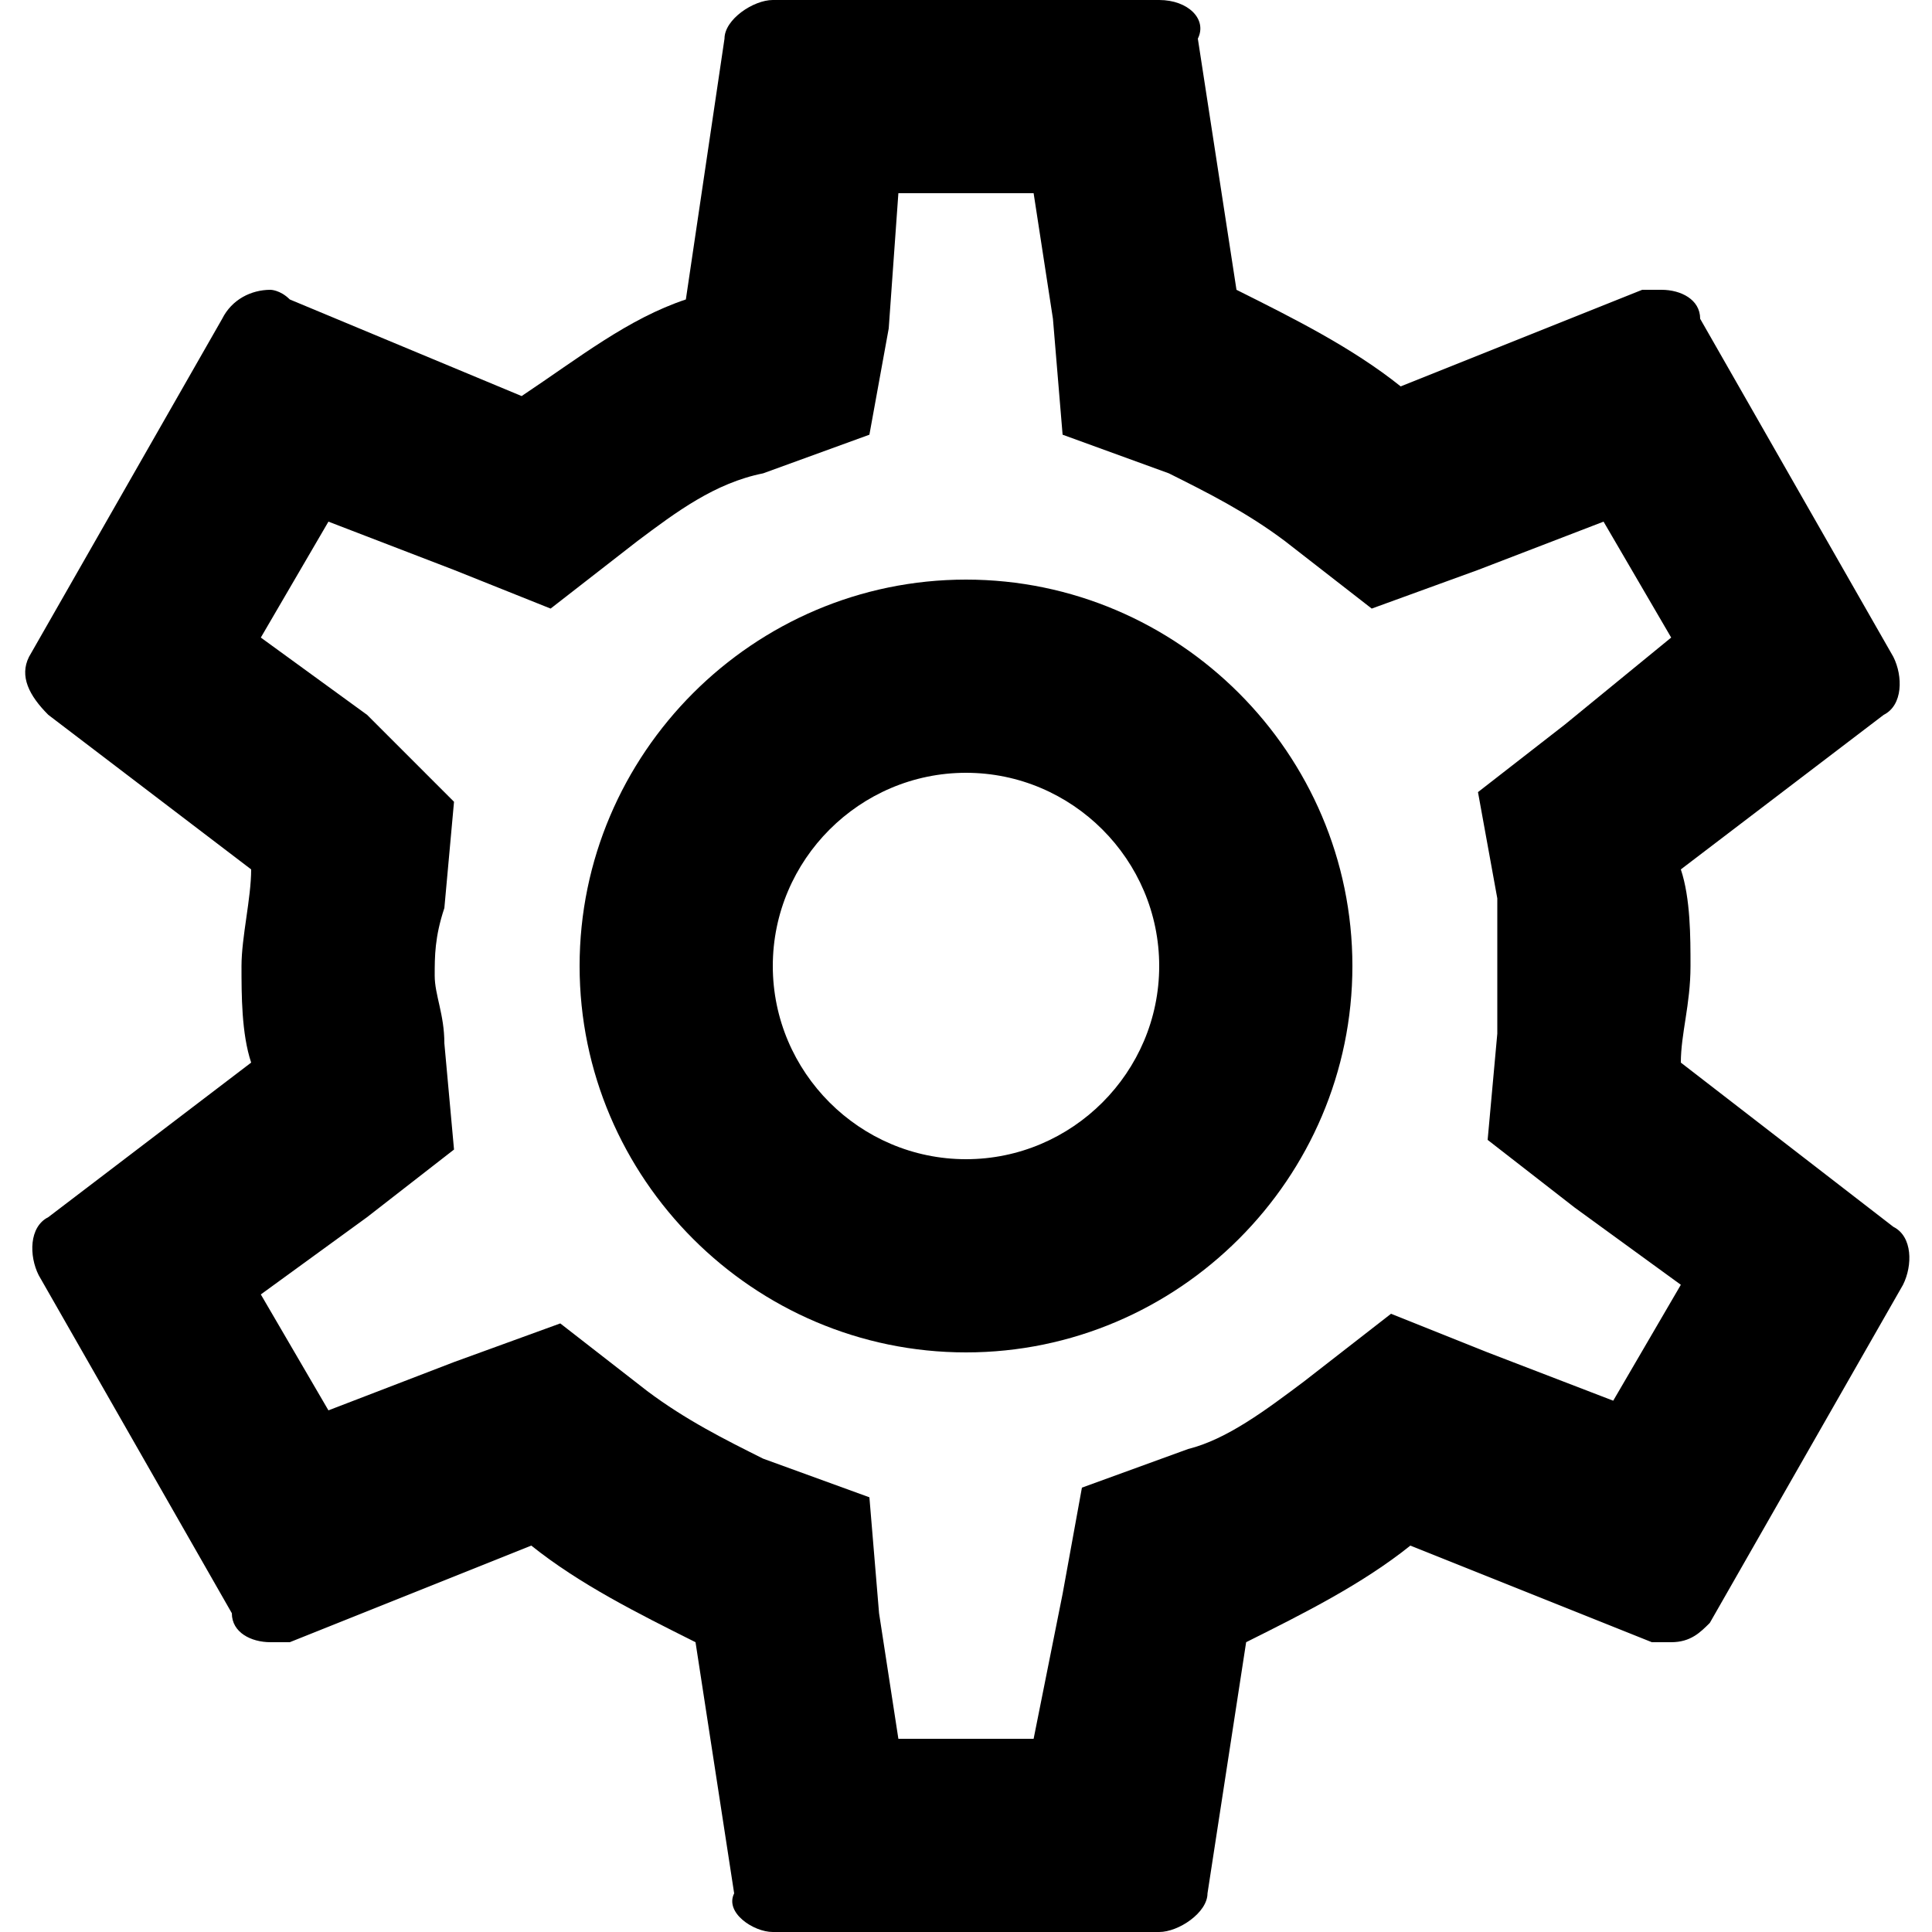 <svg
  version="1.1"
  xmlns="http://www.w3.org/2000/svg"
  xmlns:xlink="http://www.w3.org/1999/xlink"
  viewBox="0 0 20 20"
  xml:space="preserve"
>
  <path
    class="svg-icon-bg"
    fill="transparent"
    d="M8.4,19L8,16.2L7.5,16c-0.5-0.2-1-0.5-1.5-0.8l-0.5-0.3l-2.6,1l-1.6-2.7l2.2-1.7l-0.1-0.6
		c0-0.3-0.1-0.6-0.1-0.9s0-0.6,0.1-0.9l0.1-0.6L1.4,6.9L3,4.1l2.6,1L6,4.9C6.5,4.5,7,4.2,7.5,4L8,3.8L8.4,1h3.1L12,3.8L12.5,4
		c0.5,0.2,1,0.5,1.5,0.8l0.5,0.3l2.6-1l1.6,2.7l-2.2,1.7l0.1,0.6c0,0.3,0.1,0.6,0.1,0.9s0,0.6-0.1,0.9l-0.1,0.6l2.2,1.7L17,15.9
		l-2.6-1L14,15.1c-0.5,0.4-1,0.7-1.5,0.9L12,16.2L11.6,19H8.4z"
  />
  <path
    fill="currentColor"
    d="M17.4,11c0-0.3,0.1-0.6,0.1-1c0-0.3,0-0.7-0.1-1l2.1-1.6c0.2-0.1,0.2-0.4,0.1-0.6l-2-3.5
	C17.6,3.1,17.4,3,17.2,3c-0.1,0-0.1,0-0.2,0l-2.5,1c-0.5-0.4-1.1-0.7-1.7-1l-0.4-2.6C12.5,0.2,12.3,0,12,0H8C7.8,0,7.5,0.2,7.5,0.4
	L7.1,3.1C6.5,3.3,6,3.7,5.4,4.1L3,3.1C2.9,3,2.8,3,2.8,3C2.6,3,2.4,3.1,2.3,3.3l-2,3.5C0.2,7,0.3,7.2,0.5,7.4L2.6,9
	c0,0.3-0.1,0.7-0.1,1c0,0.3,0,0.7,0.1,1l-2.1,1.6c-0.2,0.1-0.2,0.4-0.1,0.6l2,3.5C2.4,16.9,2.6,17,2.8,17c0.1,0,0.1,0,0.2,0l2.5-1
	c0.5,0.4,1.1,0.7,1.7,1l0.4,2.6C7.5,19.8,7.8,20,8,20h4c0.2,0,0.5-0.2,0.5-0.4l0.4-2.6c0.6-0.3,1.2-0.6,1.7-1l2.5,1
	c0.1,0,0.1,0,0.2,0c0.2,0,0.3-0.1,0.4-0.2l2-3.5c0.1-0.2,0.1-0.5-0.1-0.6L17.4,11z M15.5,9.3c0,0.3,0,0.5,0,0.7c0,0.2,0,0.4,0,0.7
	l-0.1,1.1l0.9,0.7l1.1,0.8l-0.7,1.2l-1.3-0.5l-1-0.4l-0.9,0.7c-0.4,0.3-0.8,0.6-1.2,0.7l-1.1,0.4l-0.2,1.1L10.7,18H9.3l-0.2-1.3
	L9,15.5l-1.1-0.4c-0.4-0.2-0.8-0.4-1.2-0.7l-0.9-0.7l-1.1,0.4l-1.3,0.5l-0.7-1.2l1.1-0.8l0.9-0.7l-0.1-1.1c0-0.3-0.1-0.5-0.1-0.7
	c0-0.2,0-0.4,0.1-0.7l0.1-1.1L3.8,7.4L2.7,6.6l0.7-1.2l1.3,0.5l1,0.4l0.9-0.7c0.4-0.3,0.8-0.6,1.3-0.7l1.1-0.4l0.2-1.1L9.3,2h1.4
	l0.2,1.3L11,4.5l1.1,0.4c0.4,0.2,0.8,0.4,1.2,0.7l0.9,0.7l1.1-0.4l1.3-0.5l0.7,1.2l-1.1,0.9l-0.9,0.7L15.5,9.3z M10,6
	c-2.2,0-4,1.8-4,4c0,2.2,1.8,4,4,4c2.2,0,4-1.8,4-4C14,7.8,12.2,6,10,6z M10,12c-1.1,0-2-0.9-2-2s0.9-2,2-2c1.1,0,2,0.9,2,2
	S11.1,12,10,12z"
  />
  <path fill="currentColor" d="M32.9,6.1" />
</svg>